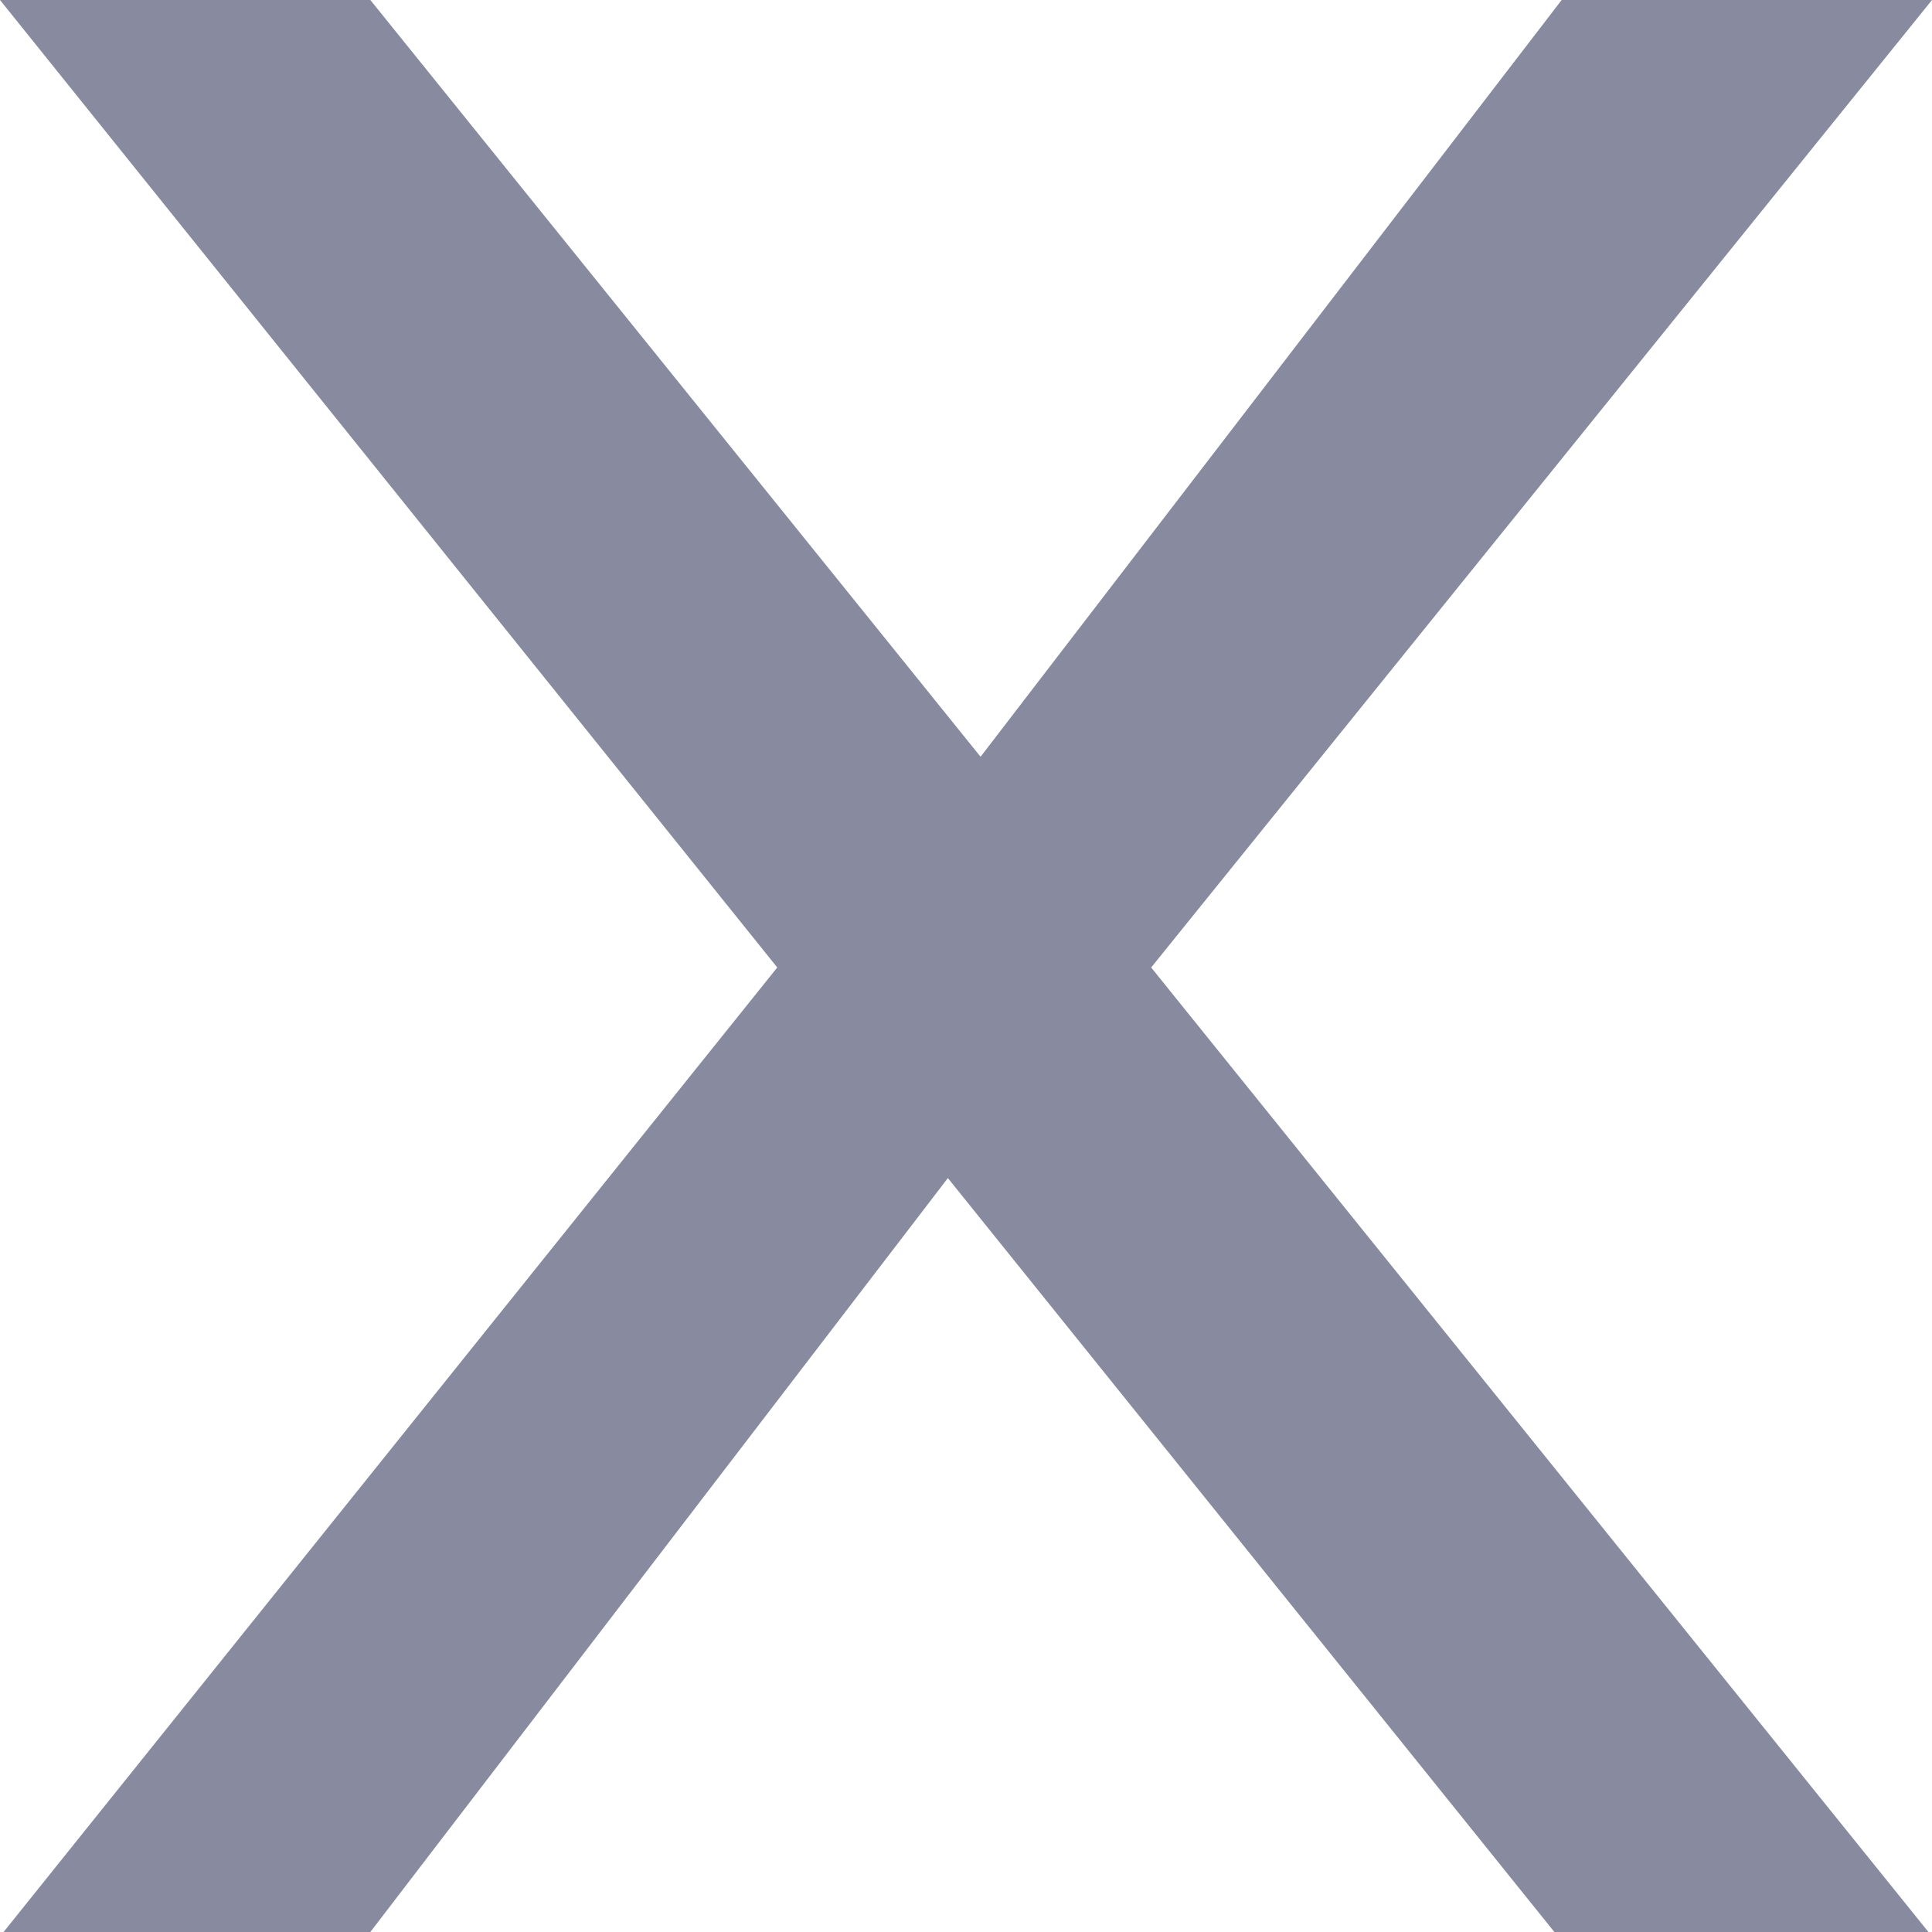 <svg width="13" height="13" fill="none" xmlns="http://www.w3.org/2000/svg"><path d="M7.746 6.51l5.23 6.49h-2.517L6.378 7.927 2.492 13H.024L5.23 6.51 0 0h2.492l4.106 5.092L10.508 0H13L7.746 6.51z" fill="#888BA0"/></svg>